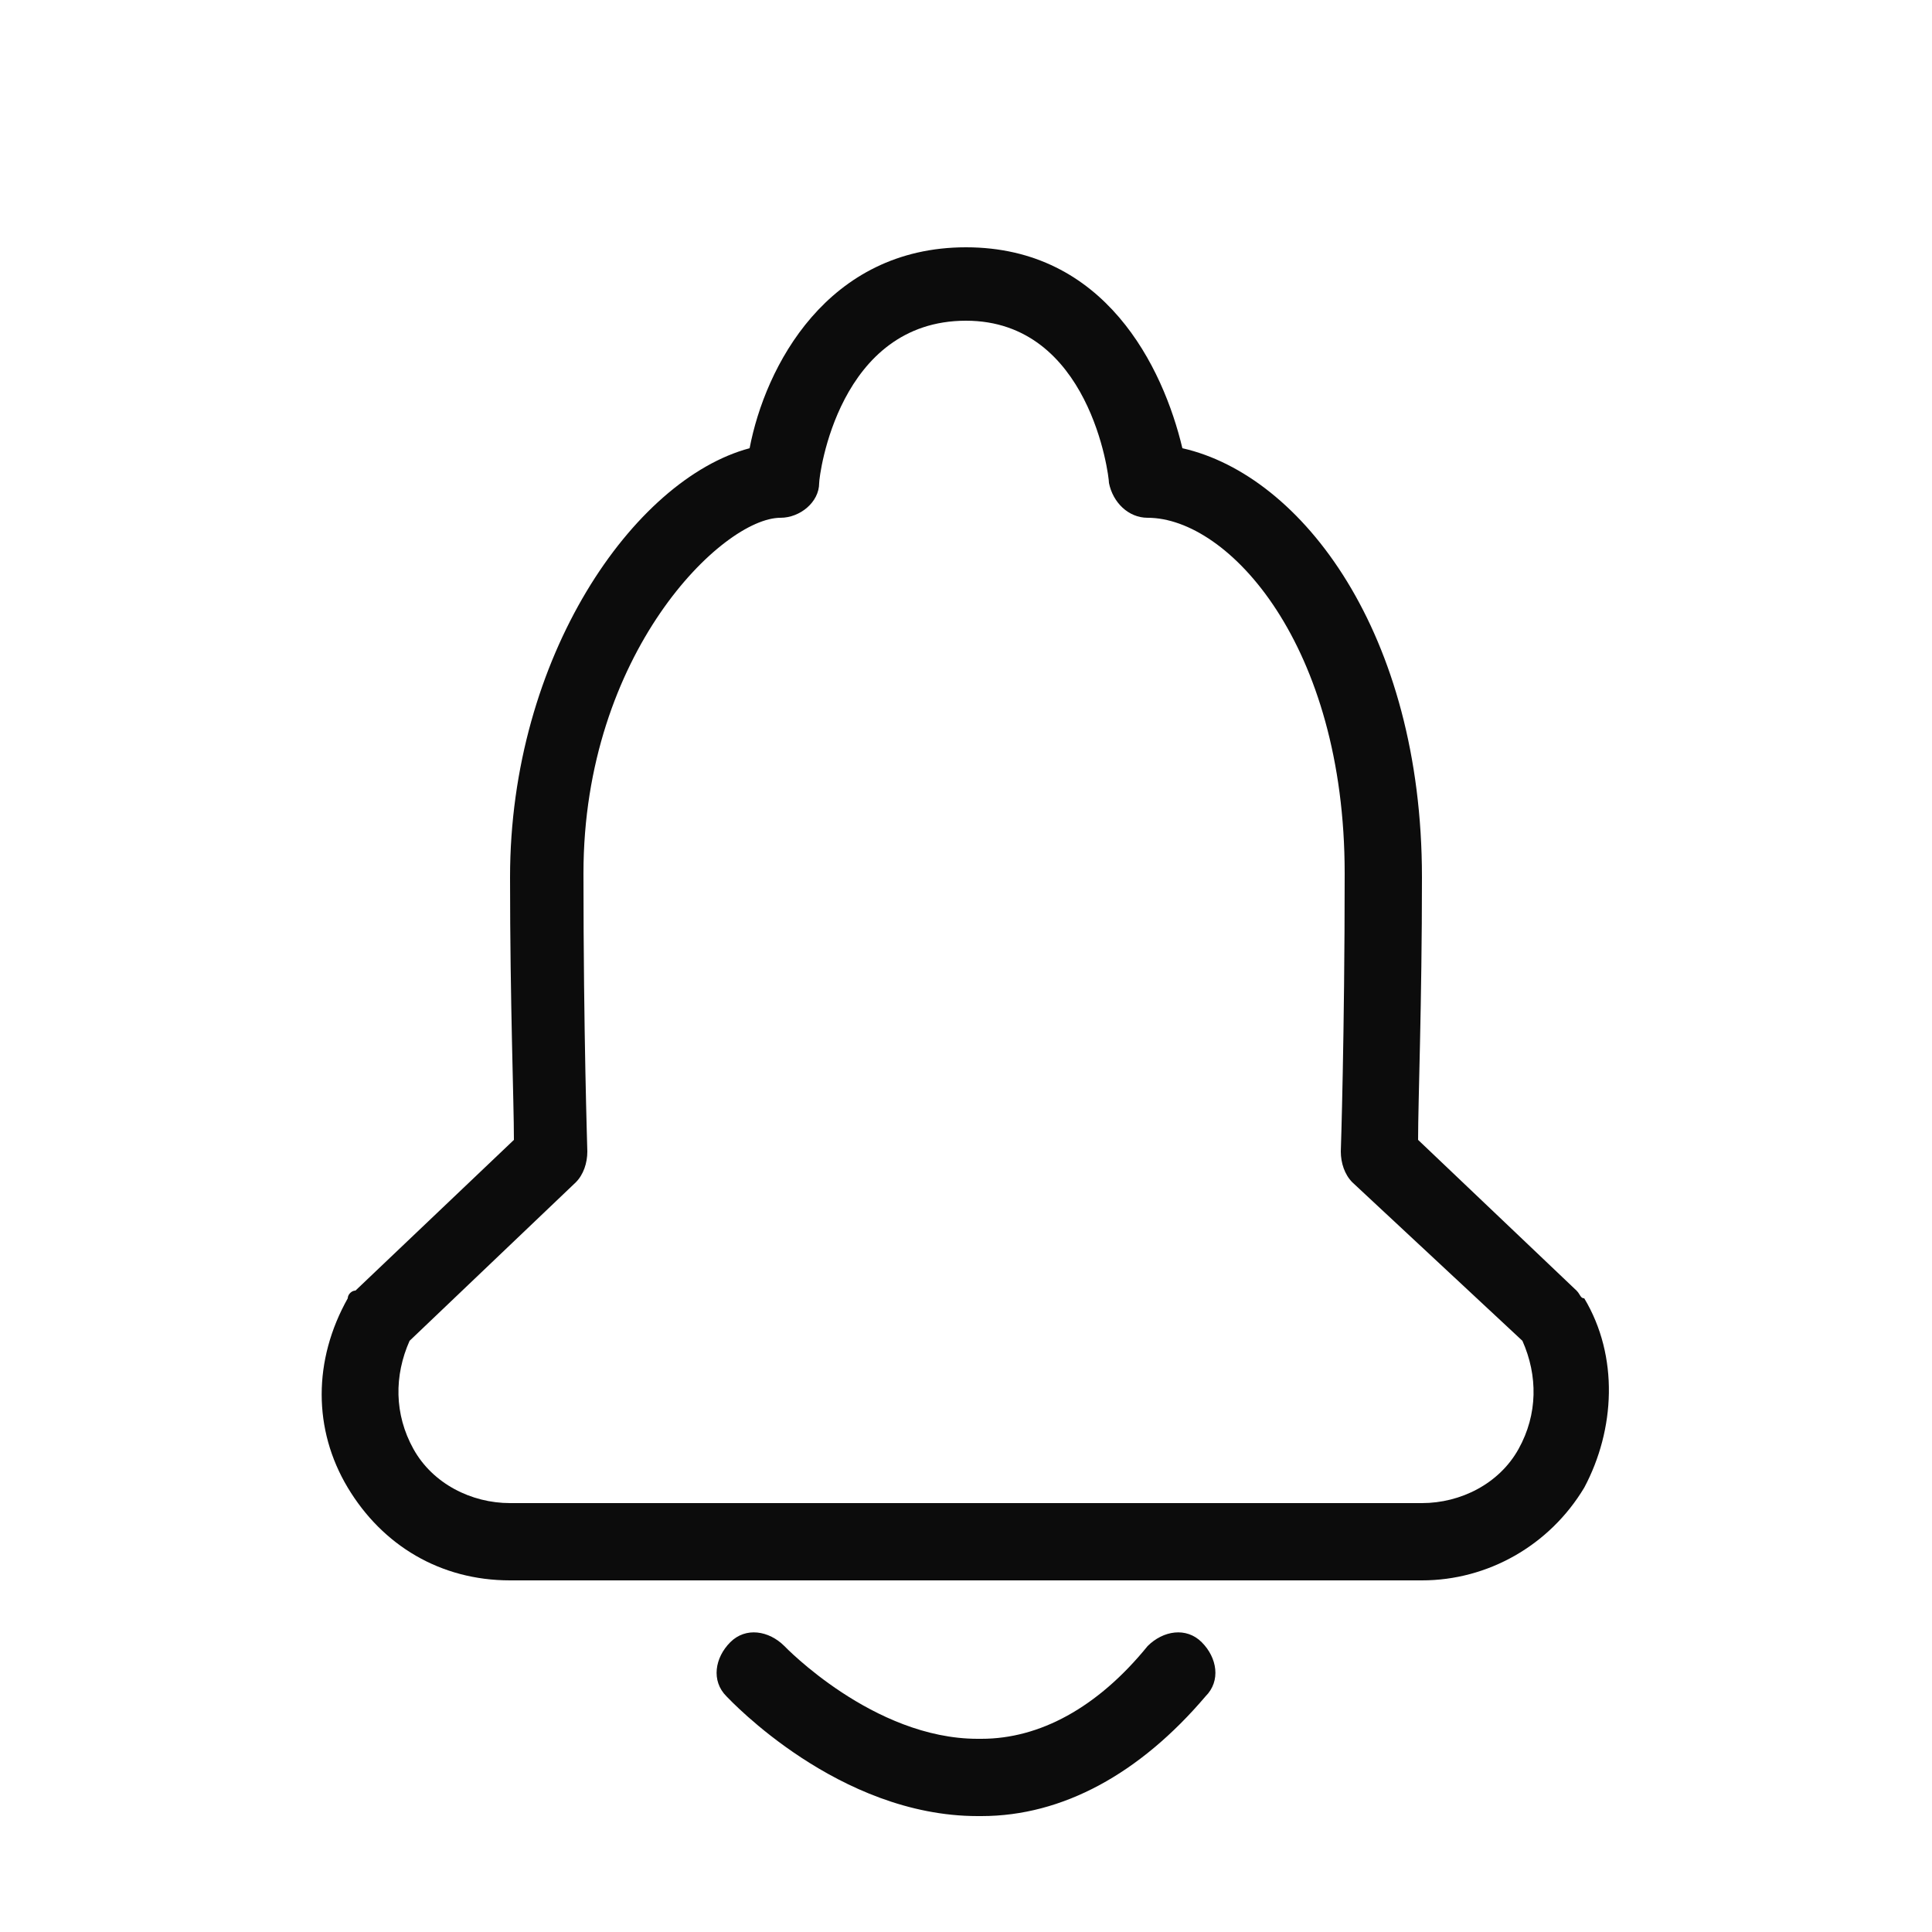 <?xml version="1.0" encoding="utf-8"?>
<!-- Generator: Adobe Illustrator 23.0.3, SVG Export Plug-In . SVG Version: 6.00 Build 0)  -->
<svg version="1.1" id="Layer_1" xmlns="http://www.w3.org/2000/svg" xmlns:xlink="http://www.w3.org/1999/xlink" x="0px" y="0px"
	 viewBox="0 0 50 50" style="enable-background:new 0 0 50 50;" xml:space="preserve">
<style type="text/css">
	.st0{fill:#2980B9;}
	.st1{fill:#037CC6;}
	.st2{fill:#9B59B6;}
	.st3{fill:#27AE60;}
	.st4{fill:#E74C3C;}
	.st5{fill:#34495E;}
	.st6{fill:#D35400;}
	.st7{fill:#E22D2D;}
	.st8{fill:#1ABC9C;}
	.st9{fill:#F39C12;}
	.st10{fill:#E67E22;}
	.st11{fill:url(#SVGID_1_);}
	.st12{fill:url(#SVGID_2_);}
	.st13{fill:url(#SVGID_3_);}
	.st14{fill:url(#SVGID_4_);}
	.st15{fill:url(#SVGID_5_);}
	.st16{fill:url(#SVGID_6_);}
	.st17{fill:url(#SVGID_7_);}
	.st18{fill:url(#SVGID_8_);}
	.st19{fill:url(#SVGID_9_);}
	.st20{fill:url(#SVGID_10_);}
	.st21{fill:url(#SVGID_11_);}
	.st22{fill:url(#SVGID_12_);}
	.st23{fill:url(#SVGID_13_);}
	.st24{fill:url(#SVGID_14_);}
	.st25{fill:url(#SVGID_15_);}
	.st26{fill:url(#SVGID_16_);}
	.st27{fill:url(#SVGID_17_);}
	.st28{fill:url(#SVGID_18_);}
	.st29{fill:url(#SVGID_19_);}
	.st30{fill:url(#SVGID_20_);}
	.st31{fill:url(#SVGID_21_);}
	.st32{fill:url(#SVGID_22_);}
	.st33{fill:url(#SVGID_23_);}
	.st34{fill:url(#SVGID_24_);}
	.st35{fill:url(#SVGID_25_);}
	.st36{fill:url(#SVGID_26_);}
	.st37{fill:url(#SVGID_27_);}
	.st38{fill:url(#SVGID_28_);}
	.st39{fill:url(#SVGID_29_);}
	.st40{fill:url(#SVGID_30_);}
	.st41{fill:url(#SVGID_31_);}
	.st42{fill:url(#SVGID_32_);}
	.st43{fill:#0C0C0C;}
	.st44{fill:none;stroke:#0C0C0C;stroke-width:2;stroke-linecap:round;stroke-linejoin:round;stroke-miterlimit:10;}
	.st45{fill:#FFFFFF;stroke:#0C0C0C;stroke-width:2;stroke-linecap:round;stroke-linejoin:round;stroke-miterlimit:10;}
	.st46{fill:#FB0101;}
	.st47{fill:url(#SVGID_33_);}
	.st48{fill:url(#SVGID_34_);}
	.st49{fill:#403D3D;}
	.st50{fill:#926DDE;}
	.st51{fill:#33CABB;}
</style>
<g>
	<g>
		<path class="st43" d="M36.8,40.9H13.2c-1.8,0-3.3-0.9-4.2-2.4c-0.9-1.5-0.9-3.3,0-4.9c0-0.1,0.1-0.2,0.2-0.2l4.1-3.9
			c0-1-0.1-3.5-0.1-6.8c0-5.7,3.2-10.3,6.2-11.1c0.4-2.1,2-5.2,5.6-5.2c0,0,0,0,0,0c3.6,0,5.1,3.1,5.6,5.2c3.1,0.7,6.2,4.8,6.2,11.1
			c0,3.3-0.1,5.8-0.1,6.8l4.1,3.9c0.1,0.1,0.1,0.2,0.2,0.2c0.9,1.5,0.8,3.4,0,4.9C40.1,40,38.5,40.9,36.8,40.9z M10.6,34.7
			c-0.4,0.9-0.4,1.9,0.1,2.8c0.5,0.9,1.5,1.4,2.5,1.4h23.6c1,0,2-0.5,2.5-1.4c0.5-0.9,0.5-1.9,0.1-2.8L35,30.6
			c-0.2-0.2-0.3-0.5-0.3-0.8c0,0,0.1-3,0.1-7.2c0-5.9-3-9.2-5.1-9.2c-0.5,0-0.9-0.4-1-0.9l0,0c0-0.2-0.5-4.2-3.7-4.2c0,0,0,0,0,0
			c-3.3,0-3.8,4-3.8,4.2c0,0.5-0.5,0.9-1,0.9c-1.5,0-5.1,3.5-5.1,9.2c0,4.2,0.1,7.1,0.1,7.2c0,0.3-0.1,0.6-0.3,0.8L10.6,34.7z"/>
		<path class="st43" d="M25.3,47c-3.6,0-6.4-3-6.5-3.1c-0.4-0.4-0.3-1,0.1-1.4c0.4-0.4,1-0.3,1.4,0.1c0,0,2.3,2.4,5,2.4
			c0,0,0.1,0,0.1,0c1.5,0,3-0.8,4.3-2.4c0.4-0.4,1-0.5,1.4-0.1c0.4,0.4,0.5,1,0.1,1.4c-1.7,2-3.7,3.1-5.8,3.1
			C25.3,47,25.3,47,25.3,47z"/>
	</g>
</g>
</svg>
